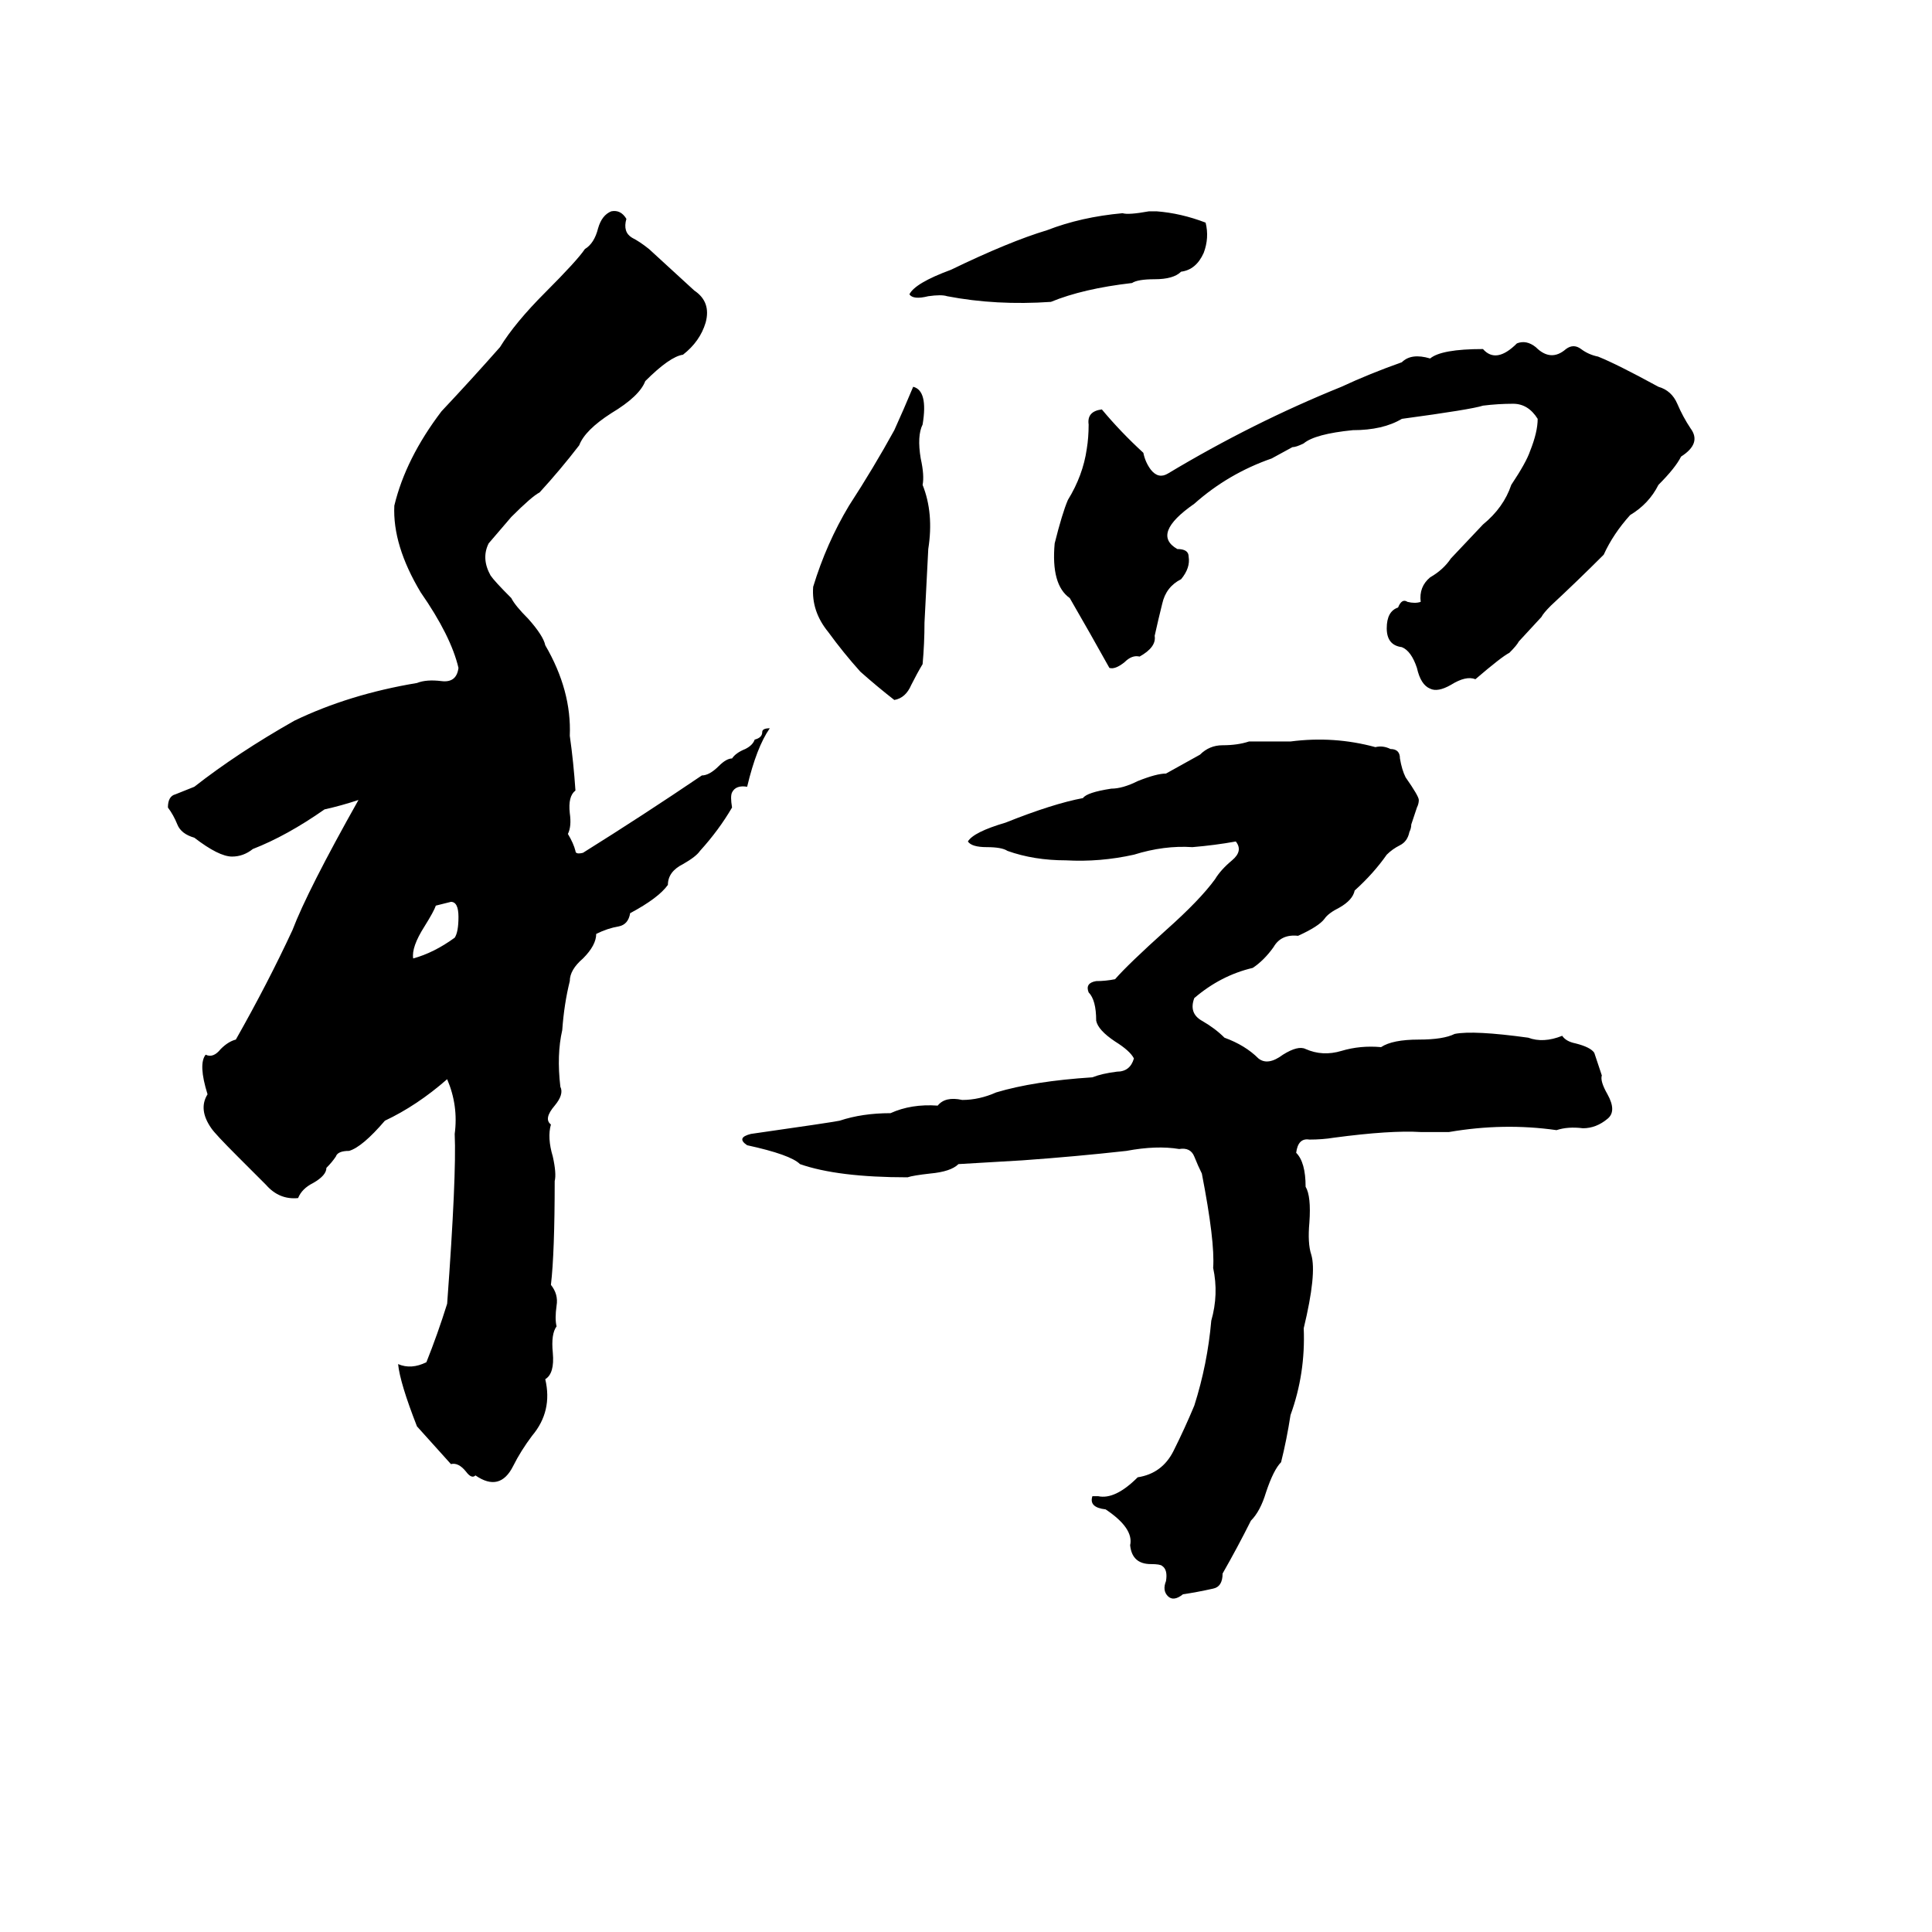 <svg xmlns="http://www.w3.org/2000/svg" viewBox="0 -800 1024 1024">
	<path fill="#000000" d="M324 -688Q329 -689 332 -684Q330 -677 335 -674Q339 -672 344 -668L368 -646Q377 -640 374 -629Q371 -619 362 -612Q355 -611 342 -598Q339 -590 324 -581Q310 -572 307 -564Q297 -551 286 -539Q282 -537 271 -526Q265 -519 259 -512Q255 -504 260 -495Q262 -492 271 -483Q273 -479 280 -472Q288 -463 289 -458Q303 -434 302 -410Q304 -396 305 -381Q301 -378 302 -369Q303 -362 301 -358Q304 -353 305 -349Q305 -347 309 -348Q341 -368 372 -389Q376 -389 381 -394Q385 -398 388 -398Q390 -401 395 -403Q399 -405 400 -408Q404 -409 404 -412Q404 -414 408 -414Q401 -404 396 -383Q390 -384 388 -380Q387 -378 388 -372Q381 -360 371 -349Q369 -346 362 -342Q354 -338 354 -331Q349 -324 334 -316Q333 -310 328 -309Q322 -308 316 -305Q316 -299 309 -292Q302 -286 302 -280Q299 -268 298 -254Q295 -241 297 -224Q299 -220 294 -214Q288 -207 292 -204Q290 -197 293 -187Q295 -178 294 -174Q294 -136 292 -119Q296 -114 295 -108Q294 -101 295 -97Q292 -93 293 -83Q294 -72 289 -69Q293 -52 282 -39Q276 -31 272 -23Q265 -9 252 -18Q250 -16 247 -20Q243 -25 239 -24Q230 -34 221 -44Q212 -67 211 -77Q218 -74 226 -78Q232 -93 237 -109Q242 -177 241 -199Q243 -214 237 -228Q221 -214 204 -206Q192 -192 185 -190Q179 -190 178 -187Q176 -184 173 -181Q173 -177 166 -173Q160 -170 158 -165Q148 -164 141 -172Q133 -180 126 -187Q114 -199 112 -202Q105 -212 110 -220Q105 -236 109 -241Q113 -239 117 -244Q121 -248 125 -249Q142 -279 155 -307Q163 -328 190 -376Q181 -373 172 -371Q152 -357 134 -350Q129 -346 123 -346Q116 -346 103 -356Q96 -358 94 -363Q92 -368 89 -372Q89 -378 93 -379Q98 -381 103 -383Q126 -401 156 -418Q185 -432 221 -438Q226 -440 234 -439Q242 -438 243 -446Q239 -463 223 -486Q208 -511 209 -532Q215 -557 234 -582Q250 -599 265 -616Q273 -629 289 -645Q306 -662 310 -668Q315 -671 317 -679Q319 -686 324 -688ZM609 -688H613Q626 -687 639 -682Q641 -674 638 -666Q634 -657 626 -656Q622 -652 612 -652Q603 -652 600 -650Q574 -647 557 -640Q528 -638 502 -643Q499 -644 492 -643Q484 -641 482 -644Q485 -650 504 -657Q535 -672 555 -678Q573 -685 595 -687Q598 -686 609 -688ZM804 -618Q809 -620 814 -616Q822 -608 830 -615Q834 -618 838 -615Q842 -612 847 -611Q857 -607 879 -595Q886 -593 889 -586Q892 -579 896 -573Q902 -565 891 -558Q888 -552 879 -543Q874 -533 864 -527Q855 -517 850 -506Q836 -492 822 -479Q818 -475 817 -473L805 -460Q804 -458 800 -454Q796 -452 782 -440Q777 -442 769 -437Q762 -433 758 -435Q753 -437 751 -446Q748 -455 743 -457Q735 -458 735 -467Q735 -476 741 -478Q743 -483 746 -481Q750 -480 753 -481Q752 -489 758 -494Q765 -498 769 -504L786 -522Q797 -531 801 -543Q809 -555 811 -561Q815 -571 815 -578Q810 -586 802 -586Q794 -586 786 -585Q780 -583 743 -578Q733 -572 717 -572Q697 -570 691 -565Q687 -563 685 -563L674 -557Q651 -549 633 -533Q610 -517 624 -509Q630 -509 630 -505Q631 -499 626 -493Q618 -489 616 -480Q614 -472 612 -463Q613 -457 604 -452Q600 -453 596 -449Q591 -445 588 -446Q578 -464 567 -483Q557 -490 559 -512Q563 -528 566 -535Q574 -548 576 -562Q577 -568 577 -575Q576 -582 584 -583Q594 -571 606 -560Q607 -555 610 -551Q614 -546 619 -549Q664 -576 711 -595Q726 -602 743 -608Q748 -613 758 -610Q764 -615 786 -615Q793 -607 804 -618ZM484 -595Q492 -593 489 -575Q486 -569 488 -557Q490 -548 489 -543Q495 -528 492 -509Q491 -489 490 -470Q490 -459 489 -448Q486 -443 483 -437Q480 -430 474 -429Q465 -436 456 -444Q447 -454 439 -465Q430 -476 431 -489Q438 -512 450 -532Q463 -552 474 -572Q479 -583 484 -595ZM662 -407H667Q676 -407 684 -407Q707 -410 729 -404Q733 -405 737 -403Q742 -403 742 -398Q743 -392 745 -388Q752 -378 752 -376Q752 -374 751 -372L748 -363Q748 -361 747 -359Q746 -354 742 -352Q738 -350 735 -347Q728 -337 718 -328Q717 -323 710 -319Q704 -316 702 -313Q699 -309 688 -304Q679 -305 675 -298Q670 -291 664 -287Q647 -283 633 -271Q630 -263 637 -259Q644 -255 649 -250Q660 -246 667 -239Q672 -235 680 -241Q688 -246 692 -244Q701 -240 711 -243Q721 -246 732 -245Q738 -249 752 -249Q765 -249 771 -252Q781 -254 810 -250Q818 -247 828 -251Q830 -248 835 -247Q843 -245 845 -242Q847 -236 849 -230Q848 -227 852 -220Q857 -211 852 -207Q846 -202 839 -202Q831 -203 825 -201Q797 -205 768 -200Q761 -200 753 -200Q737 -201 707 -197Q701 -196 694 -196Q688 -197 687 -189Q692 -184 692 -171Q695 -166 694 -152Q693 -141 695 -135Q698 -125 691 -96Q692 -72 684 -50Q682 -37 679 -25Q675 -21 671 -9Q668 1 663 6Q656 20 648 34Q648 41 643 42Q634 44 627 45Q622 49 619 46Q616 43 618 38Q619 32 616 30Q615 29 610 29Q600 29 599 19Q601 10 586 0Q577 -1 579 -7Q580 -7 582 -7Q591 -5 603 -17Q616 -19 622 -31Q628 -43 633 -55Q640 -77 642 -100Q646 -114 643 -128Q644 -142 637 -178Q635 -182 633 -187Q631 -192 625 -191Q613 -193 597 -190Q570 -187 542 -185Q525 -184 508 -183Q504 -179 493 -178Q484 -177 481 -176Q444 -176 424 -183Q419 -188 396 -193Q390 -197 398 -199Q440 -205 445 -206Q457 -210 472 -210Q483 -215 497 -214Q501 -219 510 -217Q519 -217 528 -221Q548 -227 579 -229Q584 -231 592 -232Q599 -232 601 -239Q599 -243 591 -248Q582 -254 581 -259Q581 -270 577 -274Q575 -279 581 -280Q586 -280 591 -281Q598 -289 618 -307Q636 -323 644 -334Q647 -339 653 -344Q659 -349 655 -354Q644 -352 632 -351Q617 -352 601 -347Q583 -343 565 -344Q548 -344 534 -349Q531 -351 523 -351Q515 -351 513 -354Q516 -359 533 -364Q558 -374 574 -377Q576 -380 589 -382Q595 -382 603 -386Q613 -390 618 -390Q627 -395 636 -400Q641 -405 648 -405Q656 -405 662 -407ZM239 -322L231 -320Q230 -317 225 -309Q218 -298 219 -292Q230 -295 241 -303Q243 -306 243 -314Q243 -322 239 -322Z"/>
</svg>